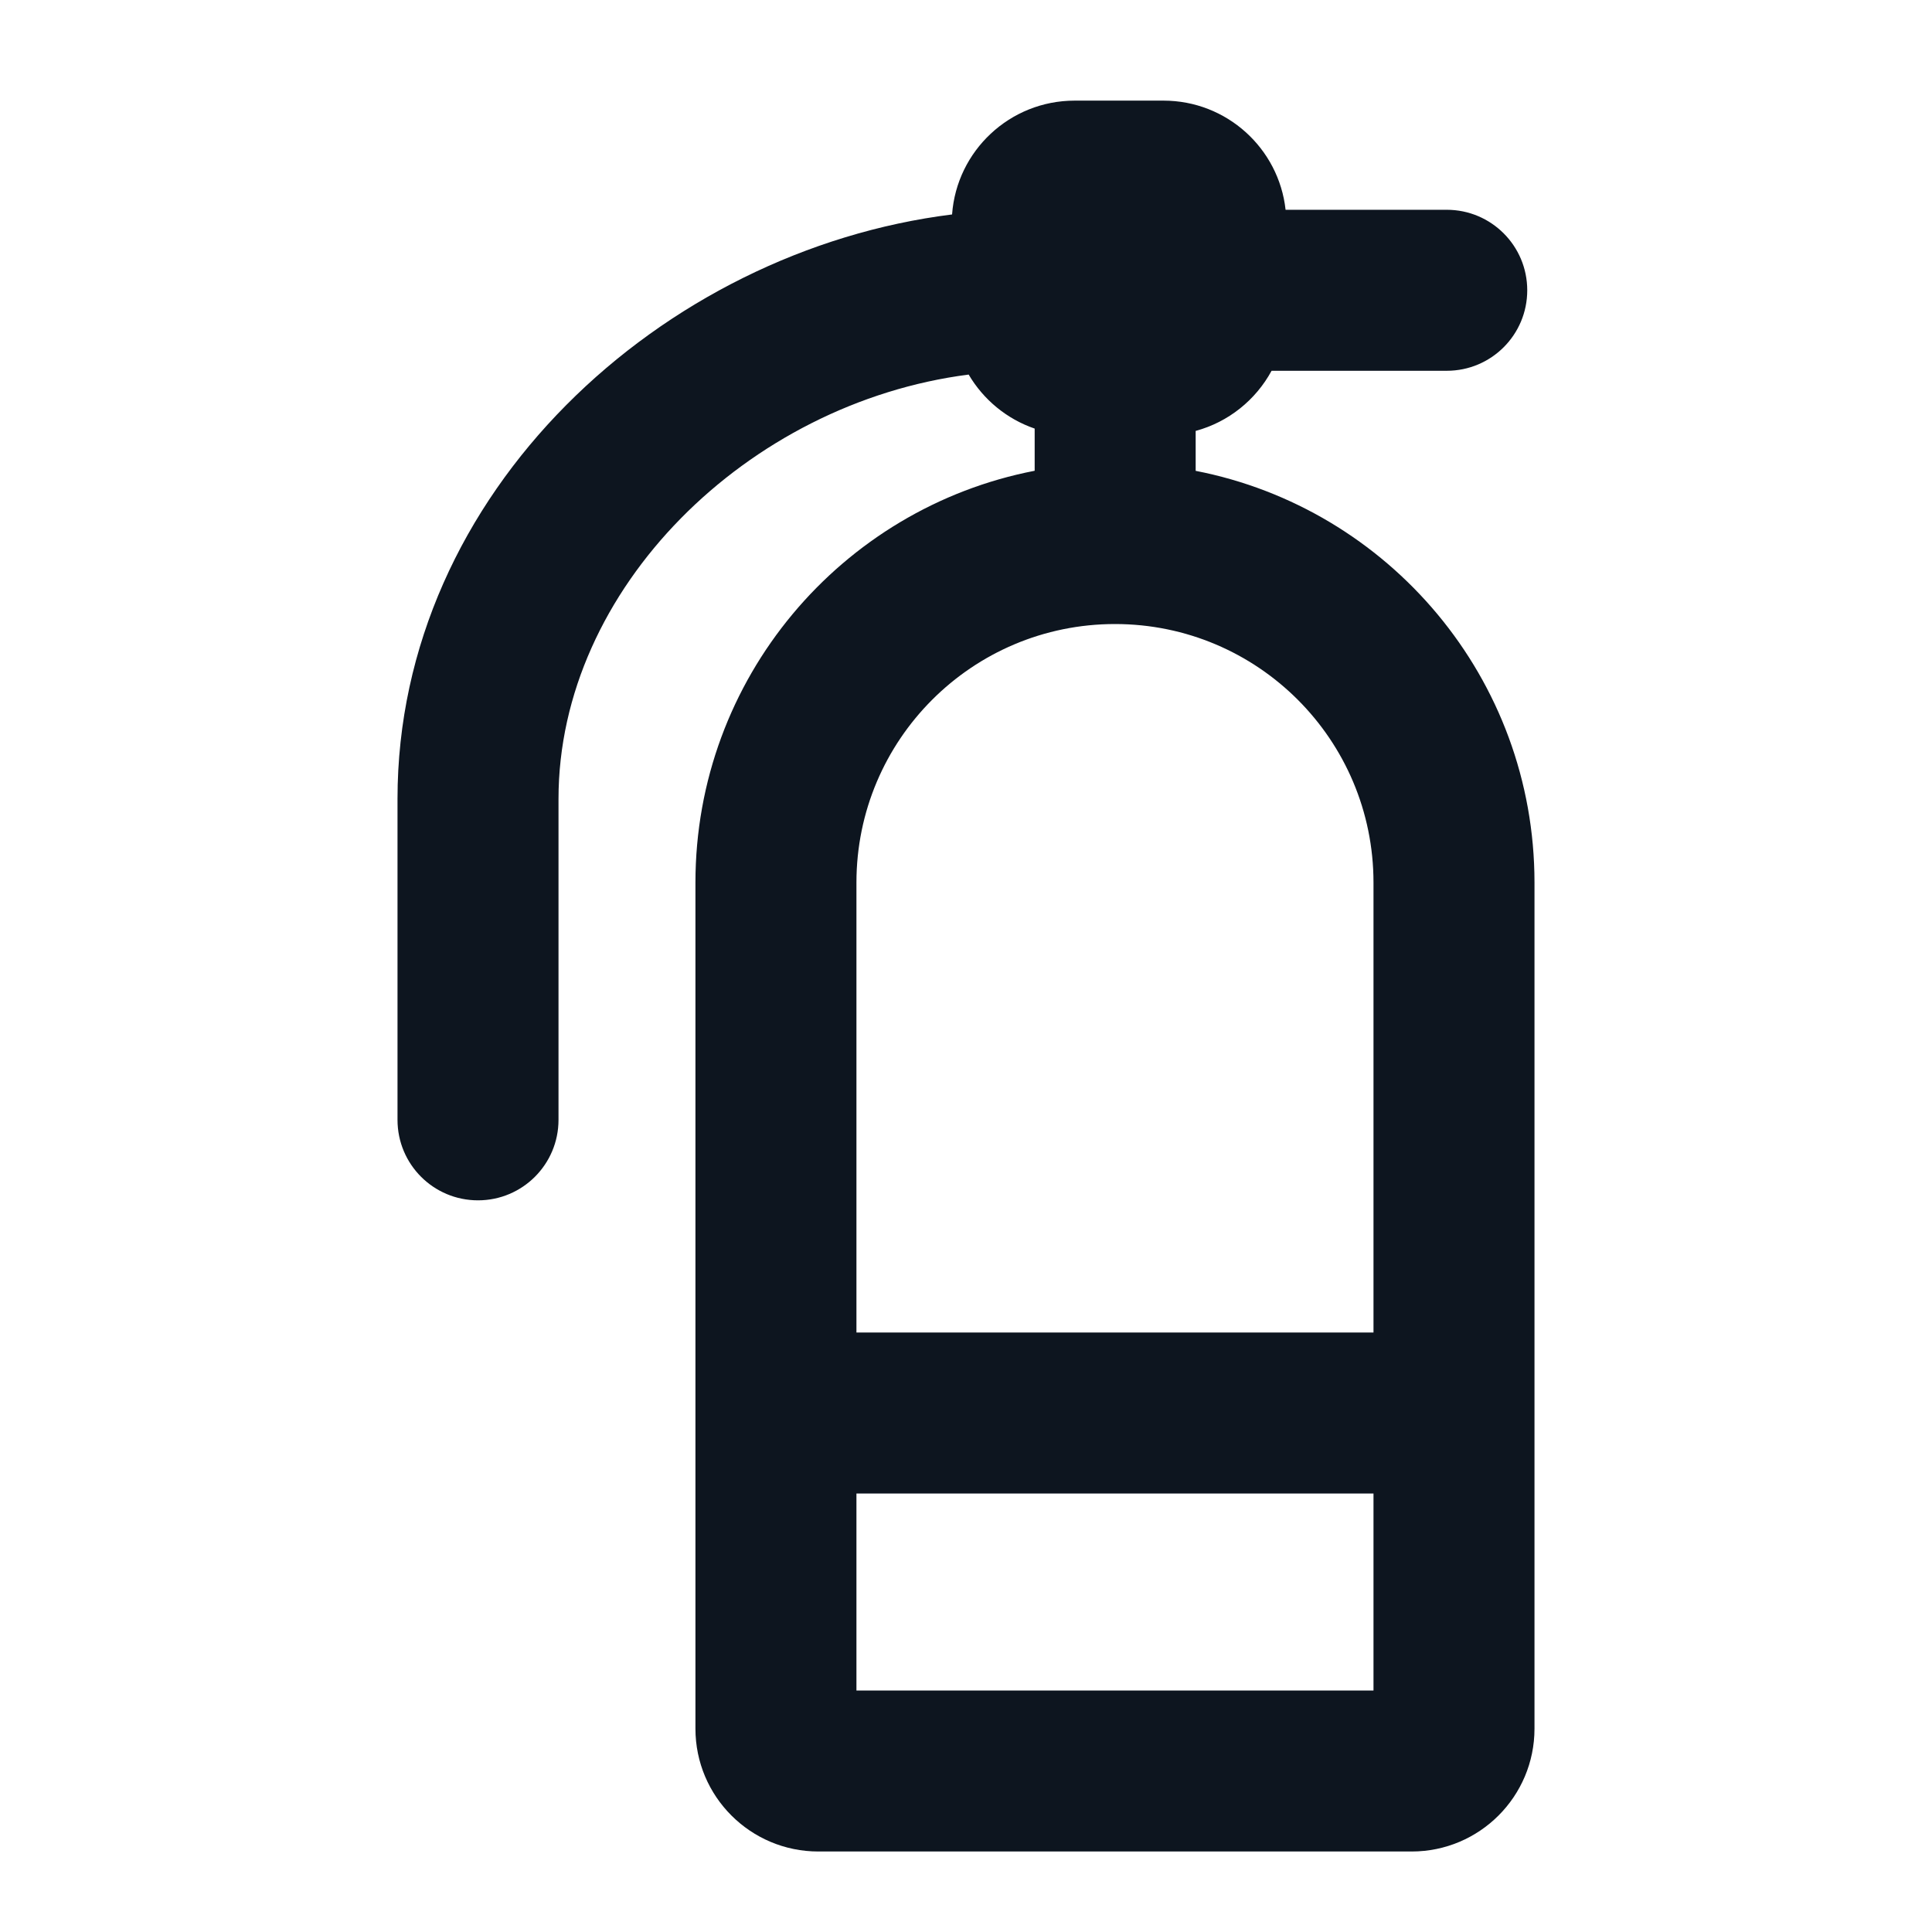 <svg width="24" height="24" viewBox="0 0 24 24" fill="none" xmlns="http://www.w3.org/2000/svg">
<path fill-rule="evenodd" clip-rule="evenodd" d="M11.827 2.664C11.884 1.874 12.544 1.25 13.35 1.25H14.453C15.239 1.25 15.886 1.843 15.97 2.606H17.972C18.525 2.606 18.972 3.054 18.972 3.606C18.972 4.159 18.525 4.606 17.972 4.606H15.796C15.599 4.969 15.26 5.243 14.853 5.353V5.849C17.252 6.316 19.062 8.428 19.062 10.964V21.474C19.062 22.317 18.379 23 17.536 23H10.166C9.323 23 8.639 22.317 8.639 21.474V10.964C8.639 8.427 10.452 6.313 12.853 5.848V5.324C12.506 5.205 12.216 4.964 12.033 4.653C9.291 5.005 6.938 7.309 6.938 9.924V13.911C6.938 14.464 6.49 14.911 5.938 14.911C5.385 14.911 4.938 14.464 4.938 13.911V9.924C4.938 6.113 8.227 3.113 11.827 2.664ZM13.851 7.752C12.077 7.752 10.639 9.19 10.639 10.964V16.553H17.062V10.964C17.062 9.19 15.625 7.752 13.851 7.752ZM17.062 18.553H10.639V21H17.062V18.553Z" fill="#0D151F"/>
</svg>

